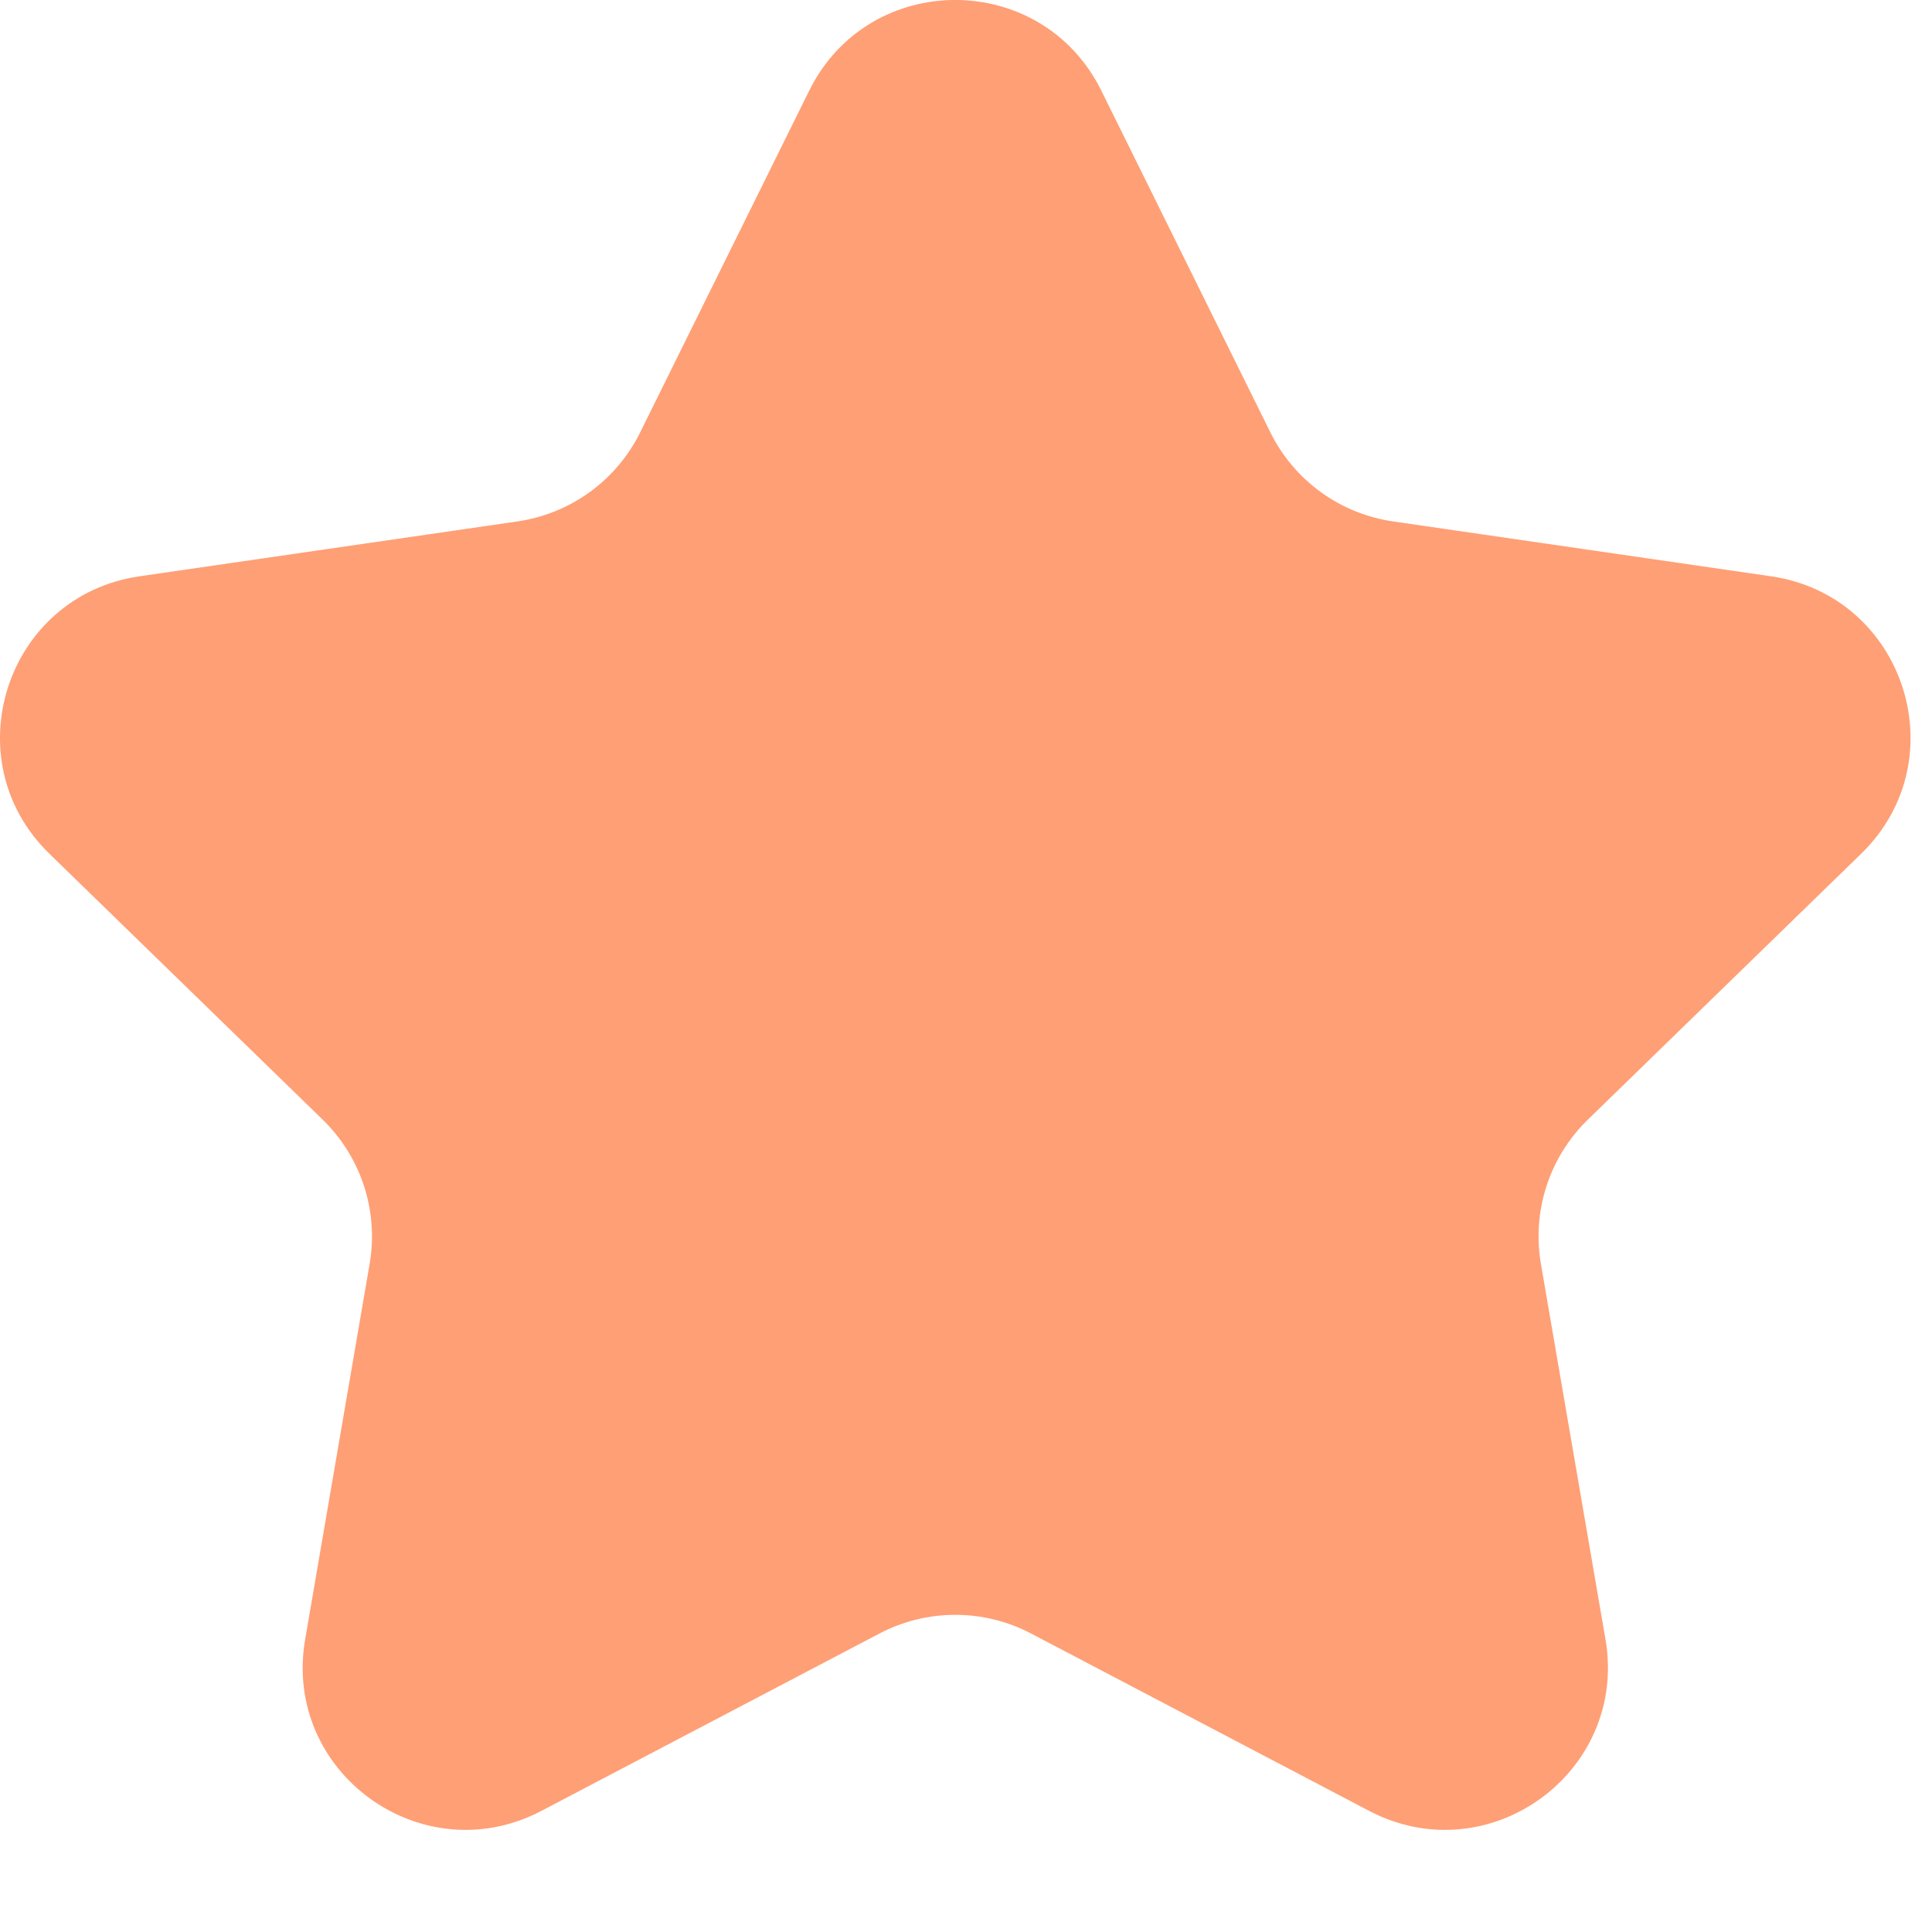 <?xml version="1.0" encoding="UTF-8" standalone="no"?>
<svg width="18px" height="18px" viewBox="0 0 18 18" version="1.1" xmlns="http://www.w3.org/2000/svg" xmlns:xlink="http://www.w3.org/1999/xlink">
    <!-- Generator: Sketch 44.1 (41455) - http://www.bohemiancoding.com/sketch -->
    <title>Fill 1</title>
    <desc>Created with Sketch.</desc>
    <defs></defs>
    <g id="NDW" stroke="none" stroke-width="1" fill="none" fill-rule="evenodd">
        <g id="home-larg" transform="translate(-392, -264)" fill="#FF9F75">
            <g id="Group-4" transform="translate(37, 151)">
                <g id="Group-2-Copy-5" transform="translate(205, 0)">
                    <g id="Group" transform="translate(127, 113)">
                        <path d="M33.261,0.845 L34.836,4.029 C35.057,4.476 35.484,4.786 35.979,4.858 L39.499,5.369 C40.744,5.549 41.241,7.077 40.34,7.954 L37.793,10.432 C37.435,10.781 37.272,11.282 37.356,11.774 L37.958,15.274 C38.17,16.512 36.869,17.456 35.755,16.871 L32.606,15.219 C32.164,14.987 31.636,14.987 31.194,15.219 L28.045,16.871 C26.931,17.456 25.63,16.512 25.843,15.274 L26.444,11.774 C26.528,11.282 26.365,10.781 26.007,10.432 L23.46,7.954 C22.559,7.077 23.056,5.549 24.301,5.369 L27.821,4.858 C28.316,4.786 28.743,4.476 28.964,4.029 L30.539,0.845 C31.096,-0.282 32.704,-0.282 33.261,0.845" id="Fill-1"></path>
                    </g>
                </g>
            </g>
        </g>
    </g>
</svg>